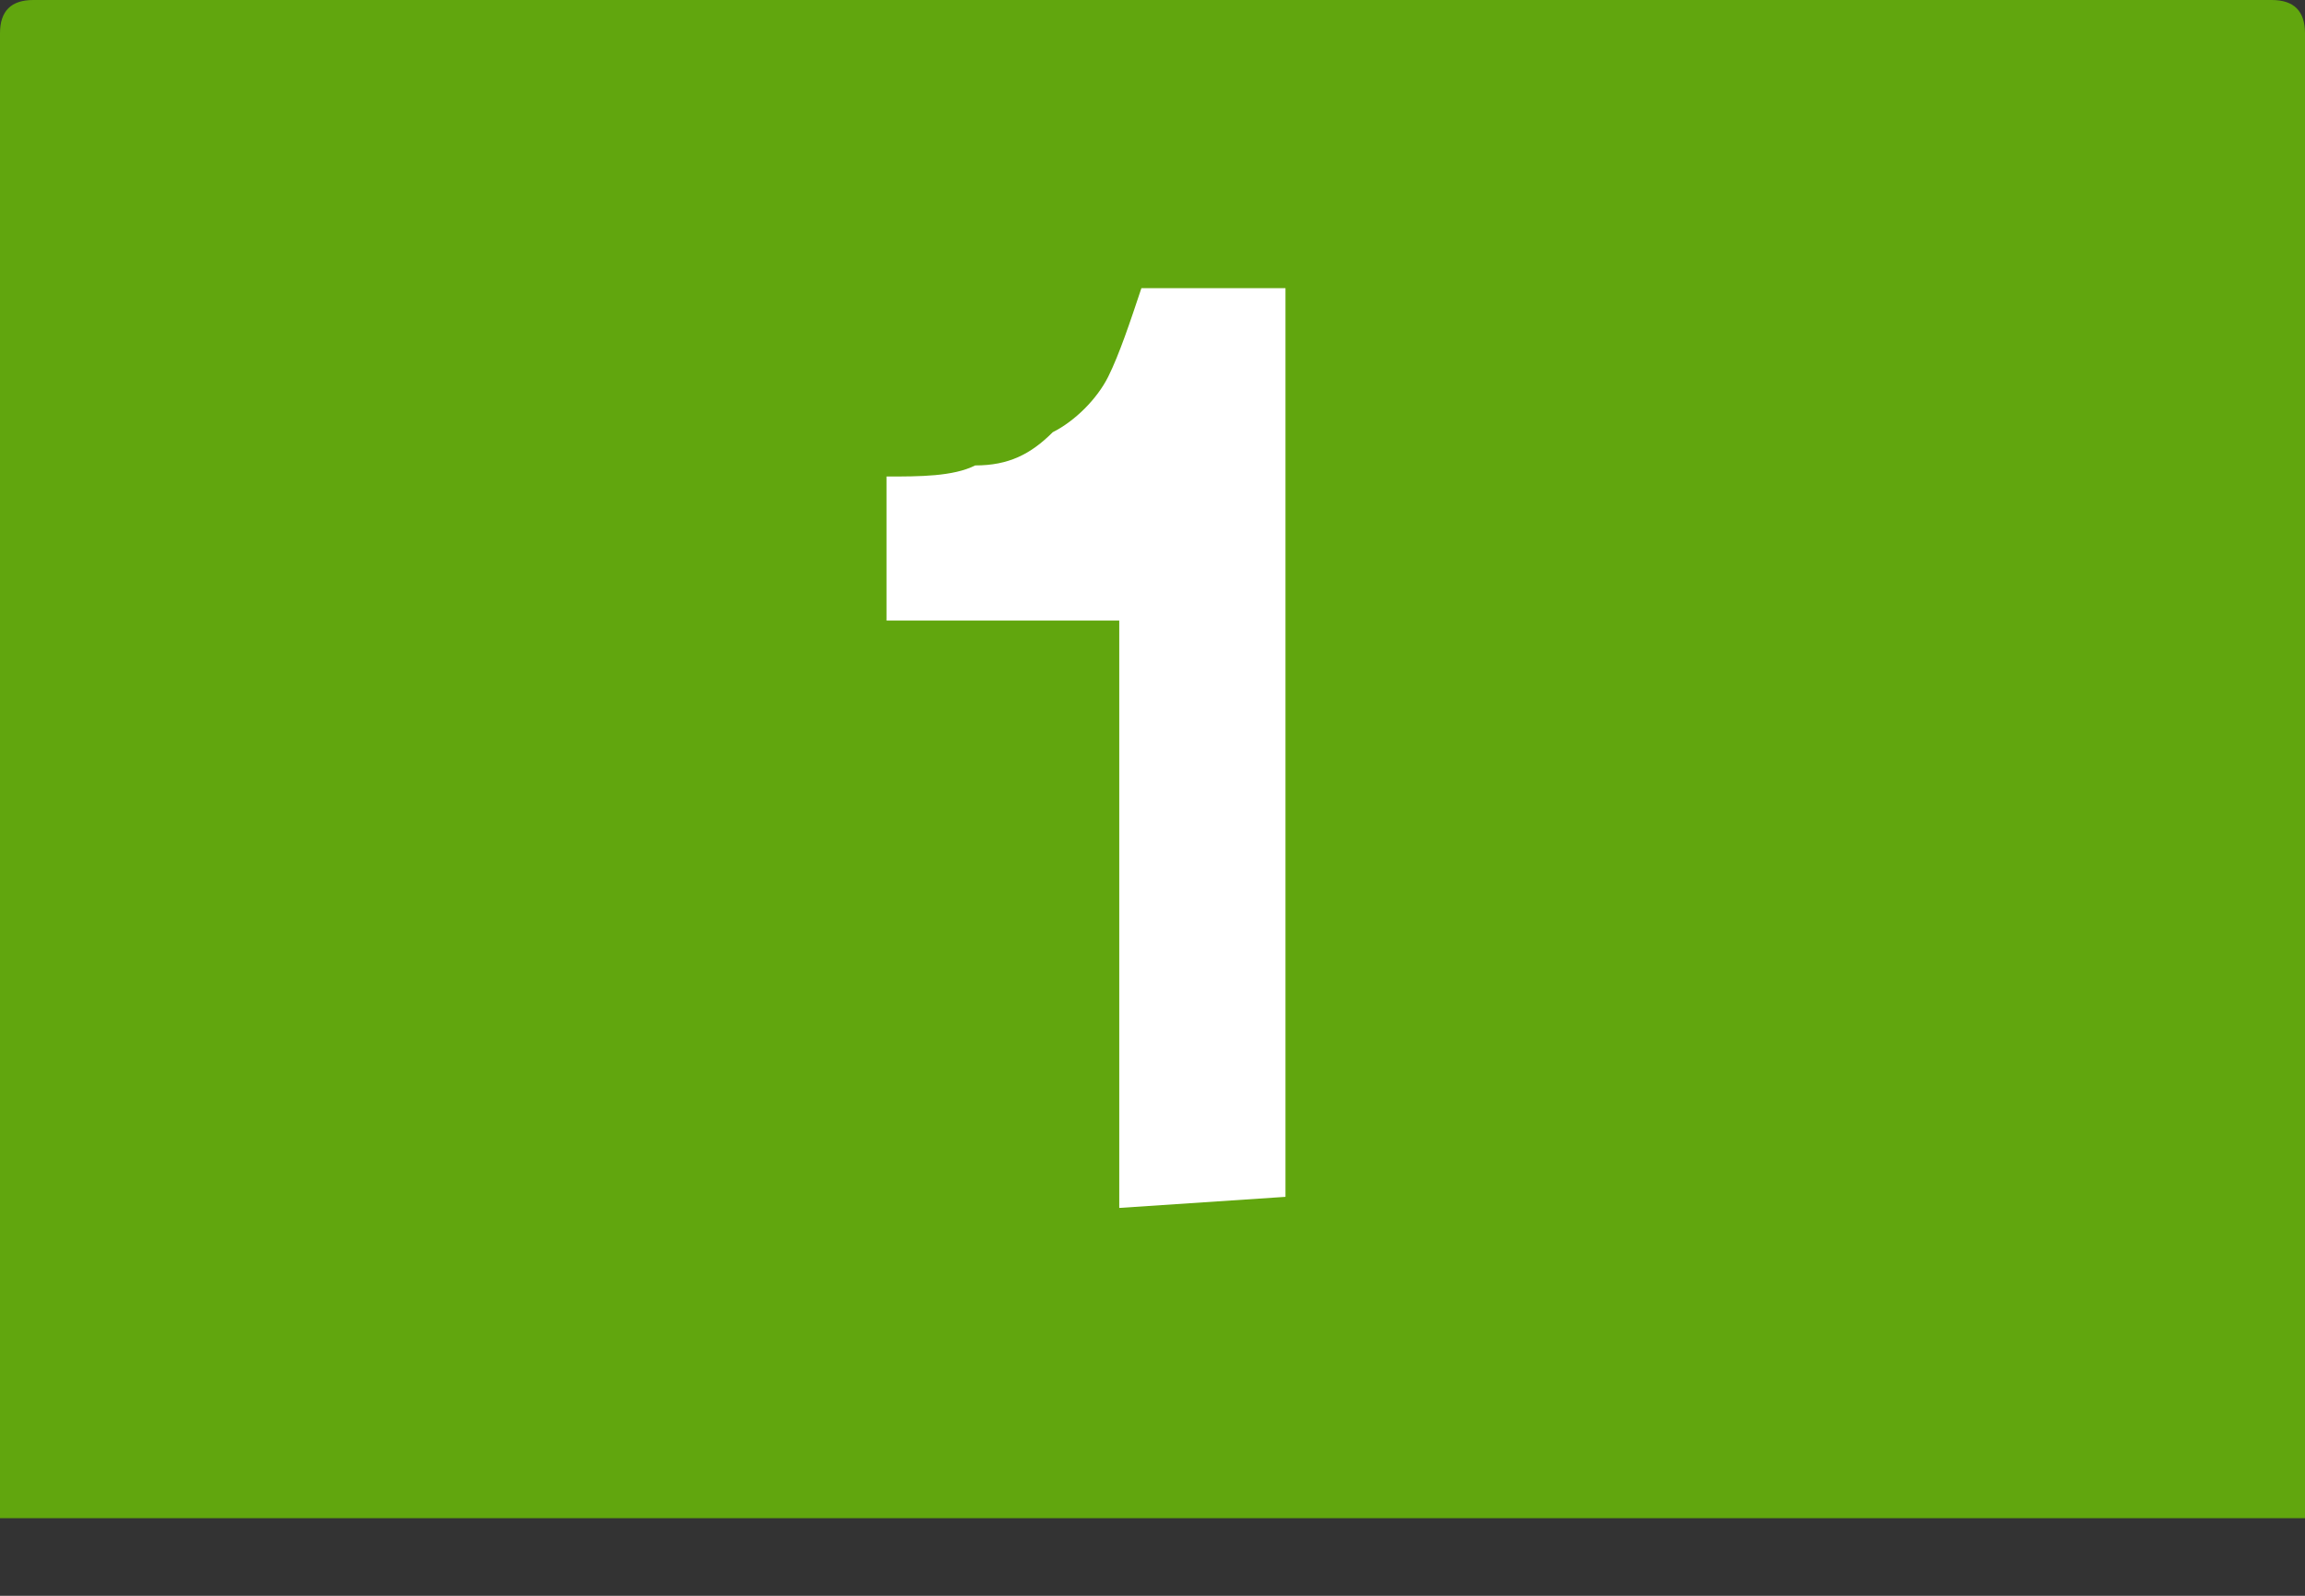 <?xml version="1.0" encoding="utf-8"?>
<!-- Generator: Adobe Illustrator 26.0.3, SVG Export Plug-In . SVG Version: 6.00 Build 0)  -->
<svg version="1.1" id="Layer_1" xmlns="http://www.w3.org/2000/svg" xmlns:xlink="http://www.w3.org/1999/xlink" x="0px" y="0px"
	 viewBox="0 0 20.8 14.4" style="enable-background:new 0 0 20.8 14.4;" xml:space="preserve">
<rect x="0" y="0" width="20.8" height="14.4" fill="#333333" stroke="none"/>
<style type="text/css">
	.st0{fill:#61A60E;}
	.st1{fill:#FFFFFF;}
</style>
<g>
	<g>
		<path class="st0" d="M0,13.7h20.8V0.3c0-0.2-0.1-0.3-0.3-0.3H0.3C0.1,0,0,0.1,0,0.3V13.7z"/>
	</g>
	<g>
		<path class="st1" d="M10.1,10.9V5.6H8V4.3c0.3,0,0.6,0,0.8-0.1c0.3,0,0.5-0.1,0.7-0.3C9.7,3.8,9.9,3.6,10,3.4s0.2-0.5,0.3-0.8h1.3
			v8.2L10.1,10.9L10.1,10.9z"/>
	</g>
</g>
</svg>
